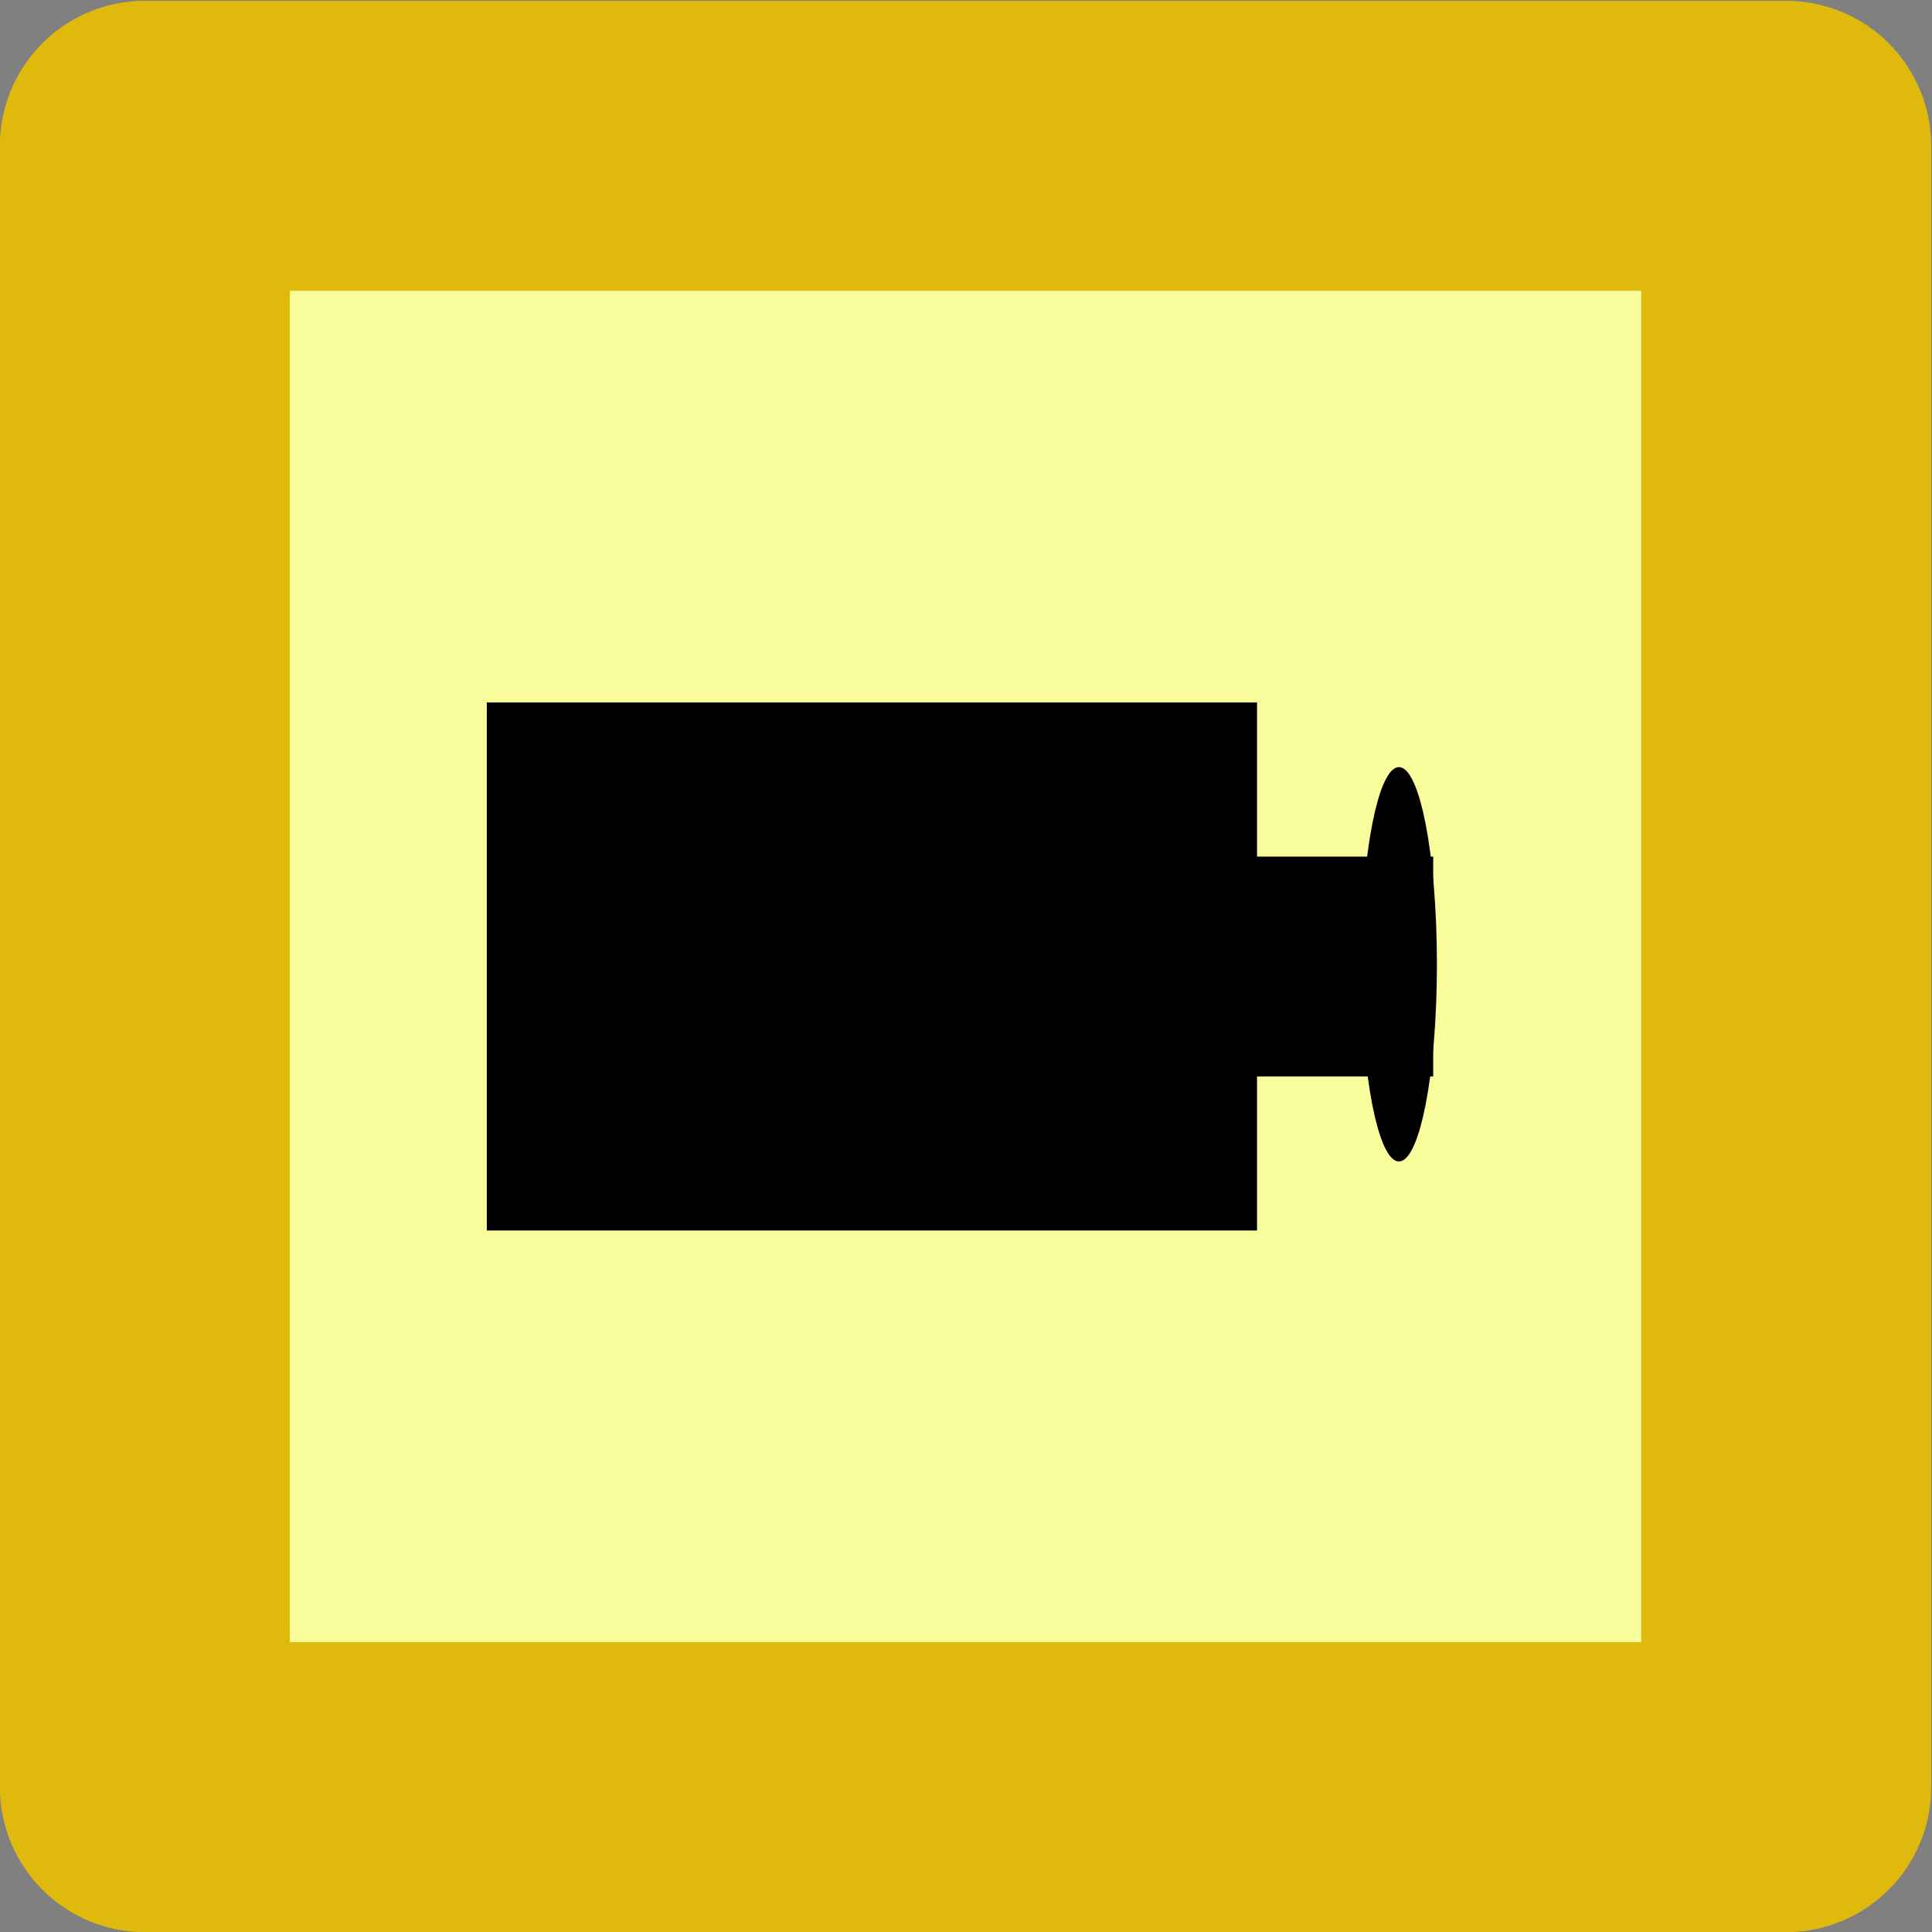 <?xml version="1.0" encoding="UTF-8" standalone="no"?>
<!-- Created with Inkscape (http://www.inkscape.org/) -->

<svg
   xmlns:dc="http://purl.org/dc/elements/1.1/"
   xmlns:cc="http://creativecommons.org/ns#"
   xmlns:rdf="http://www.w3.org/1999/02/22-rdf-syntax-ns#"
   xmlns:svg="http://www.w3.org/2000/svg"
   xmlns="http://www.w3.org/2000/svg"
   xmlns:sodipodi="http://sodipodi.sourceforge.net/DTD/sodipodi-0.dtd"
   xmlns:inkscape="http://www.inkscape.org/namespaces/inkscape"
   width="35.313"
   height="35.313"
   id="svg3052"
   version="1.1"
   inkscape:version="0.48.4 r9939"
   sodipodi:docname="video.svg">
  <rect width="100%" height="100%" fill="#808080" stroke="none"/>
  <defs
     id="defs3054" />
  <sodipodi:namedview
     id="base"
     pagecolor="#ffffff"
     bordercolor="#666666"
     borderopacity="1.0"
     inkscape:pageopacity="0.0"
     inkscape:pageshadow="2"
     inkscape:zoom="6.1198265"
     inkscape:cx="9.4304849"
     inkscape:cy="27.833876"
     inkscape:document-units="px"
     inkscape:current-layer="layer1"
     showgrid="false"
     fit-margin-top="0"
     fit-margin-left="0"
     fit-margin-right="0"
     fit-margin-bottom="0"
     inkscape:window-width="1366"
     inkscape:window-height="721"
     inkscape:window-x="-2"
     inkscape:window-y="-3"
     inkscape:window-maximized="1" />
  <g
     inkscape:label="Layer 1"
     inkscape:groupmode="layer"
     id="layer1"
     transform="translate(-588.062,-557.562)">
    <path
       inkscape:connector-curvature="0"
       style="fill:#f8fc9b;fill-opacity:1;stroke:#dfba0d;stroke-width:5.3;stroke-linecap:round;stroke-linejoin:round;stroke-miterlimit:4;stroke-opacity:1;stroke-dasharray:none;stroke-dashoffset:0"
       d="m 590.71,560.227 30,0 0,30 -30,0 z"
       id="rect4089-3-8" />
    <g
       id="g5914"
       transform="translate(573.001,-460.38)">
      <rect
         transform="translate(-172.12,874.966)"
         y="156.315"
         x="196.579"
         height="8.652"
         width="13.078"
         id="rect5864"
         style="fill:#000000;fill-opacity:1;stroke:#000000;stroke-opacity:1" />
      <rect
         y="1034.099"
         x="36.532"
         height="3.018"
         width="4.225"
         id="rect5866"
         style="fill:#000000;fill-opacity:1;stroke:#000000;stroke-opacity:1" />
      <path
         transform="matrix(0.314,0,0,1.708,-26.56,762.738)"
         d="m 215.694,159.736 c 0,0.889 -0.766,1.61 -1.71,1.61 -0.945,0 -1.71,-0.721 -1.71,-1.61 0,-0.889 0.766,-1.61 1.71,-1.61 0.945,0 1.71,0.721 1.71,1.61 z"
         sodipodi:ry="1.609658"
         sodipodi:rx="1.7102616"
         sodipodi:cy="159.73593"
         sodipodi:cx="213.9839"
         id="path5870"
         style="fill:#000000;fill-opacity:1;stroke:#000000;stroke-opacity:1"
         sodipodi:type="arc" />
    </g>
  </g>
</svg>
